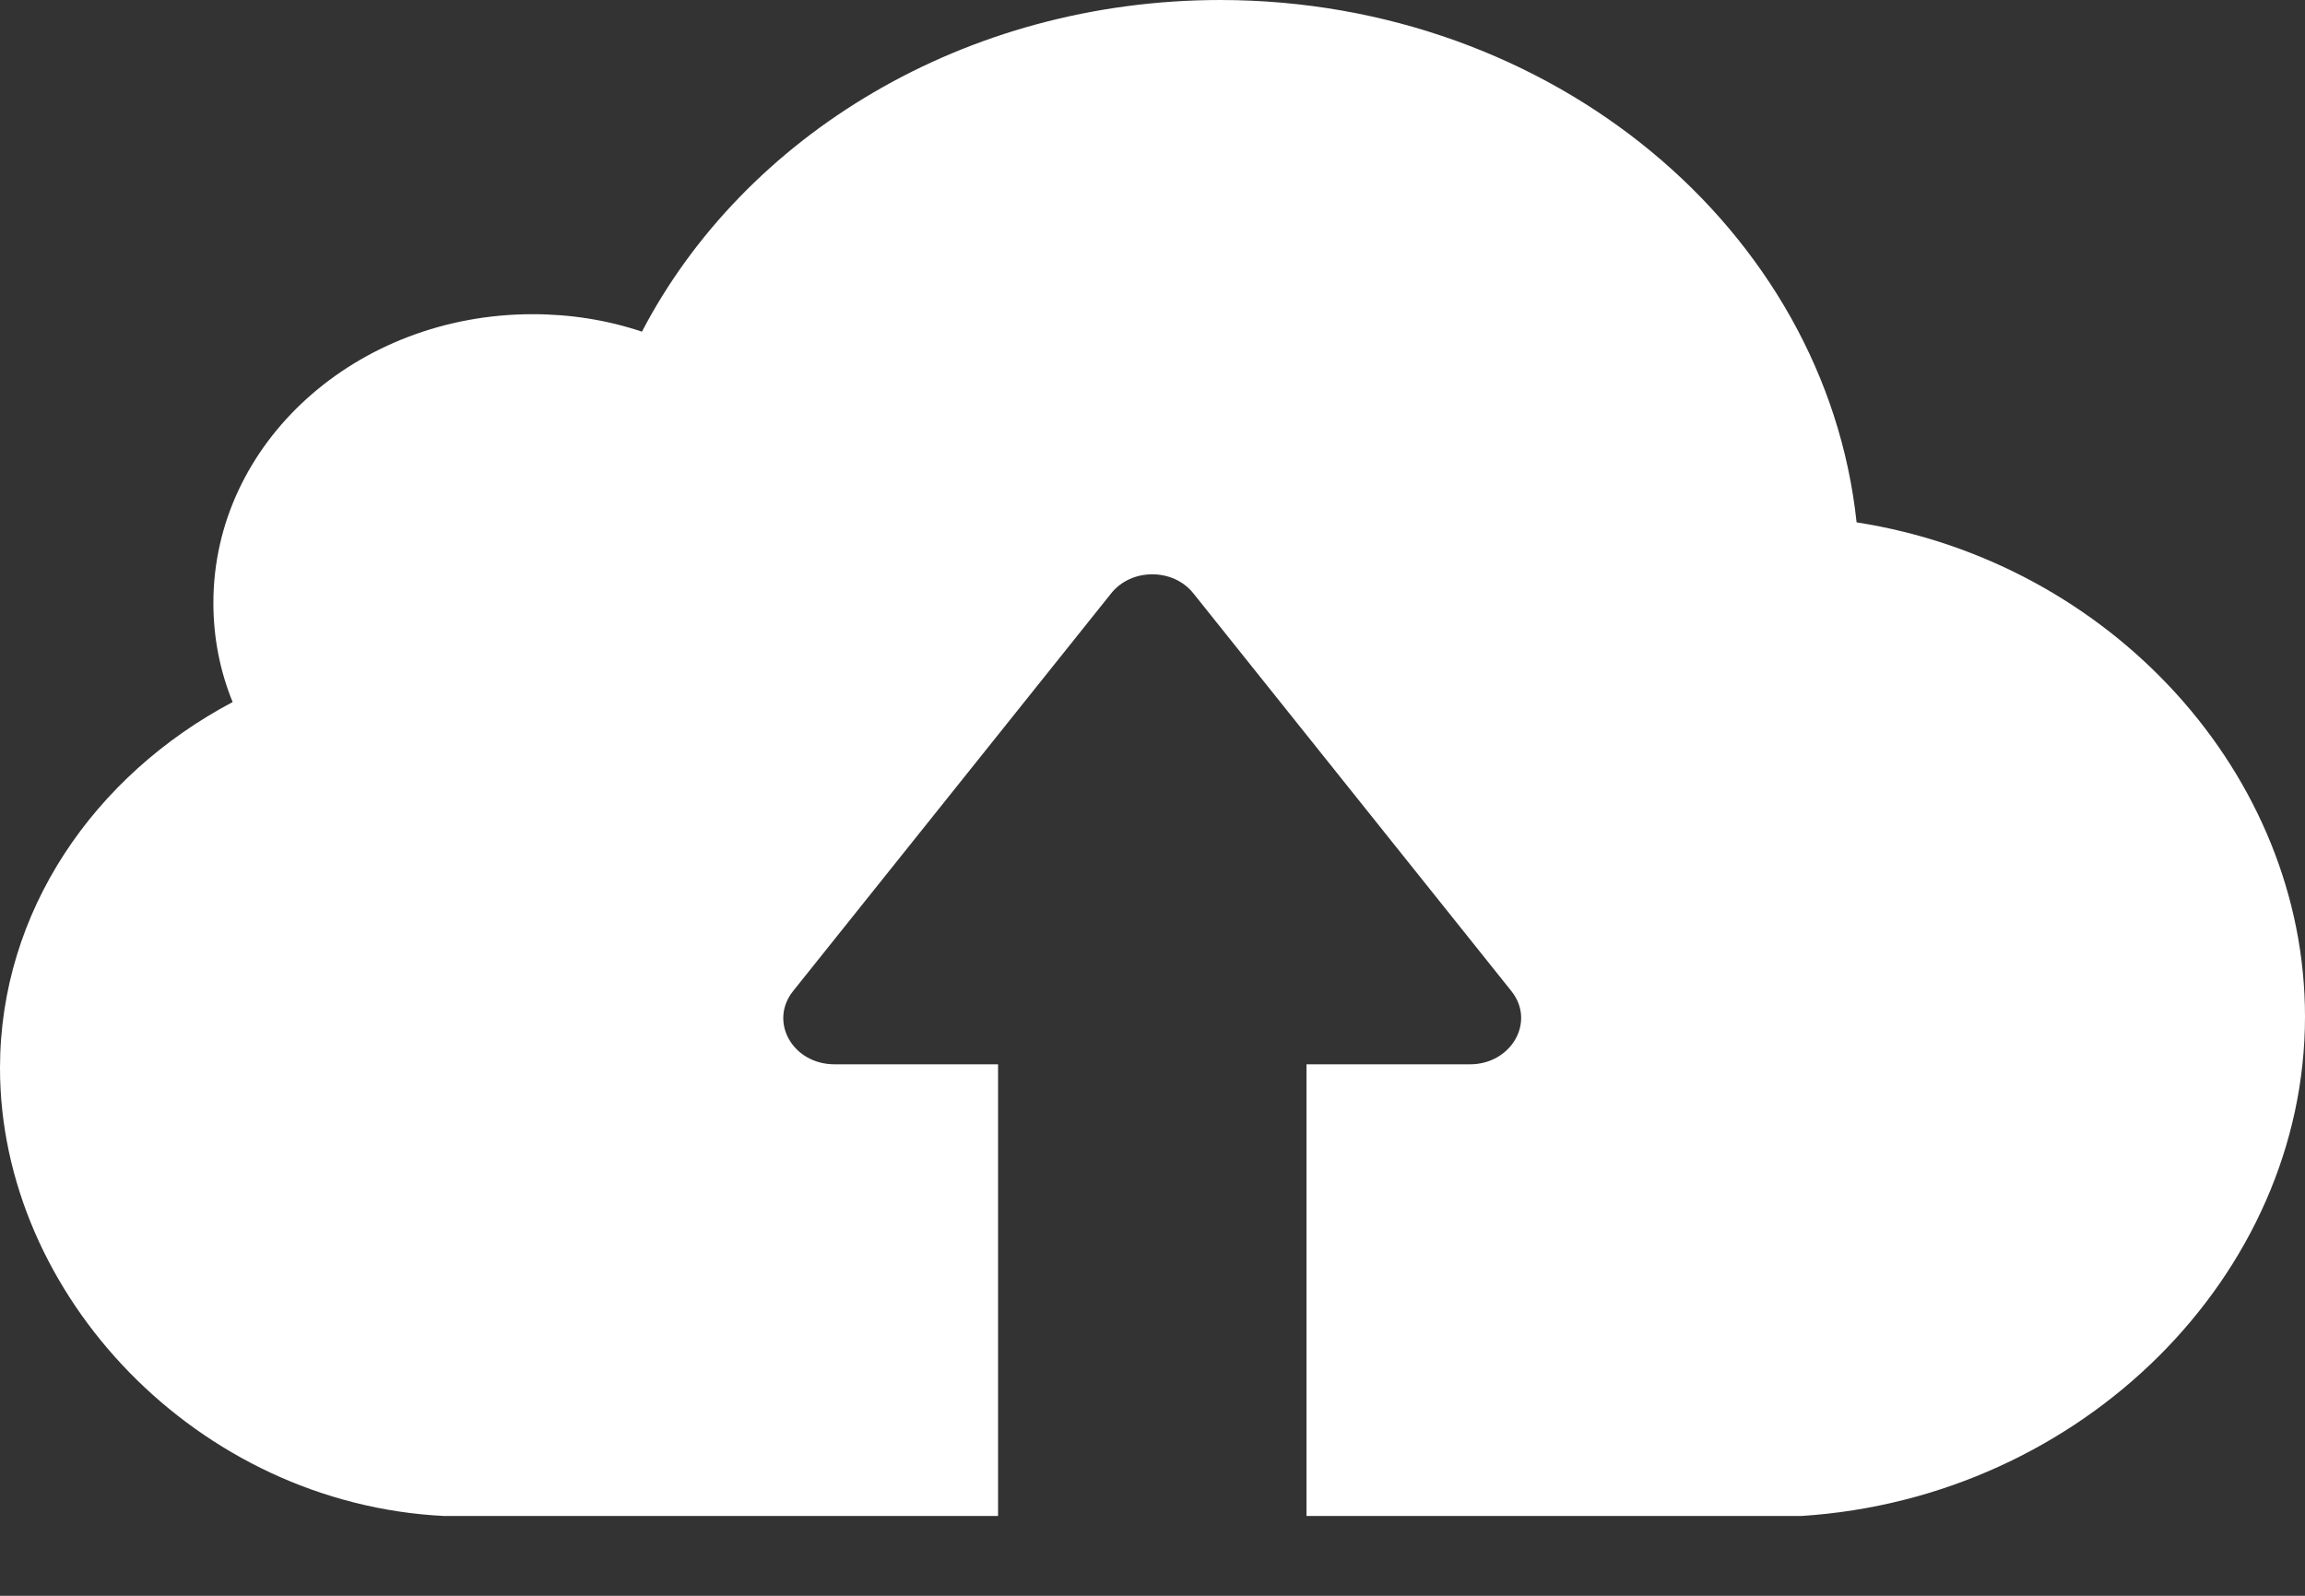 <svg width="26" height="18" viewBox="0 0 26 18" fill="none" xmlns="http://www.w3.org/2000/svg">
    <rect x="0" y="0" width="26" height="18" fill="#333333" stroke="none"/>
    <path
        d="M20.316 17.1H16.113H14.982H14.737V12.005H16.581C17.048 12.005 17.325 11.525 17.048 11.179L13.462 6.694C13.234 6.406 12.761 6.406 12.533 6.694L8.946 11.179C8.67 11.525 8.941 12.005 9.414 12.005H11.258V17.1H11.013H9.881H5.01C2.221 16.961 0 14.603 0 12.048C0 10.286 1.057 8.749 2.624 7.919C2.481 7.568 2.407 7.193 2.407 6.8C2.407 4.999 4.016 3.544 6.009 3.544C6.439 3.544 6.853 3.611 7.241 3.741C8.394 1.532 10.88 0 13.77 0C17.51 0.005 20.592 2.593 20.942 5.892C23.817 6.339 26 8.744 26 11.467C26 14.377 23.492 16.898 20.316 17.1Z"
        fill="white" />
</svg>